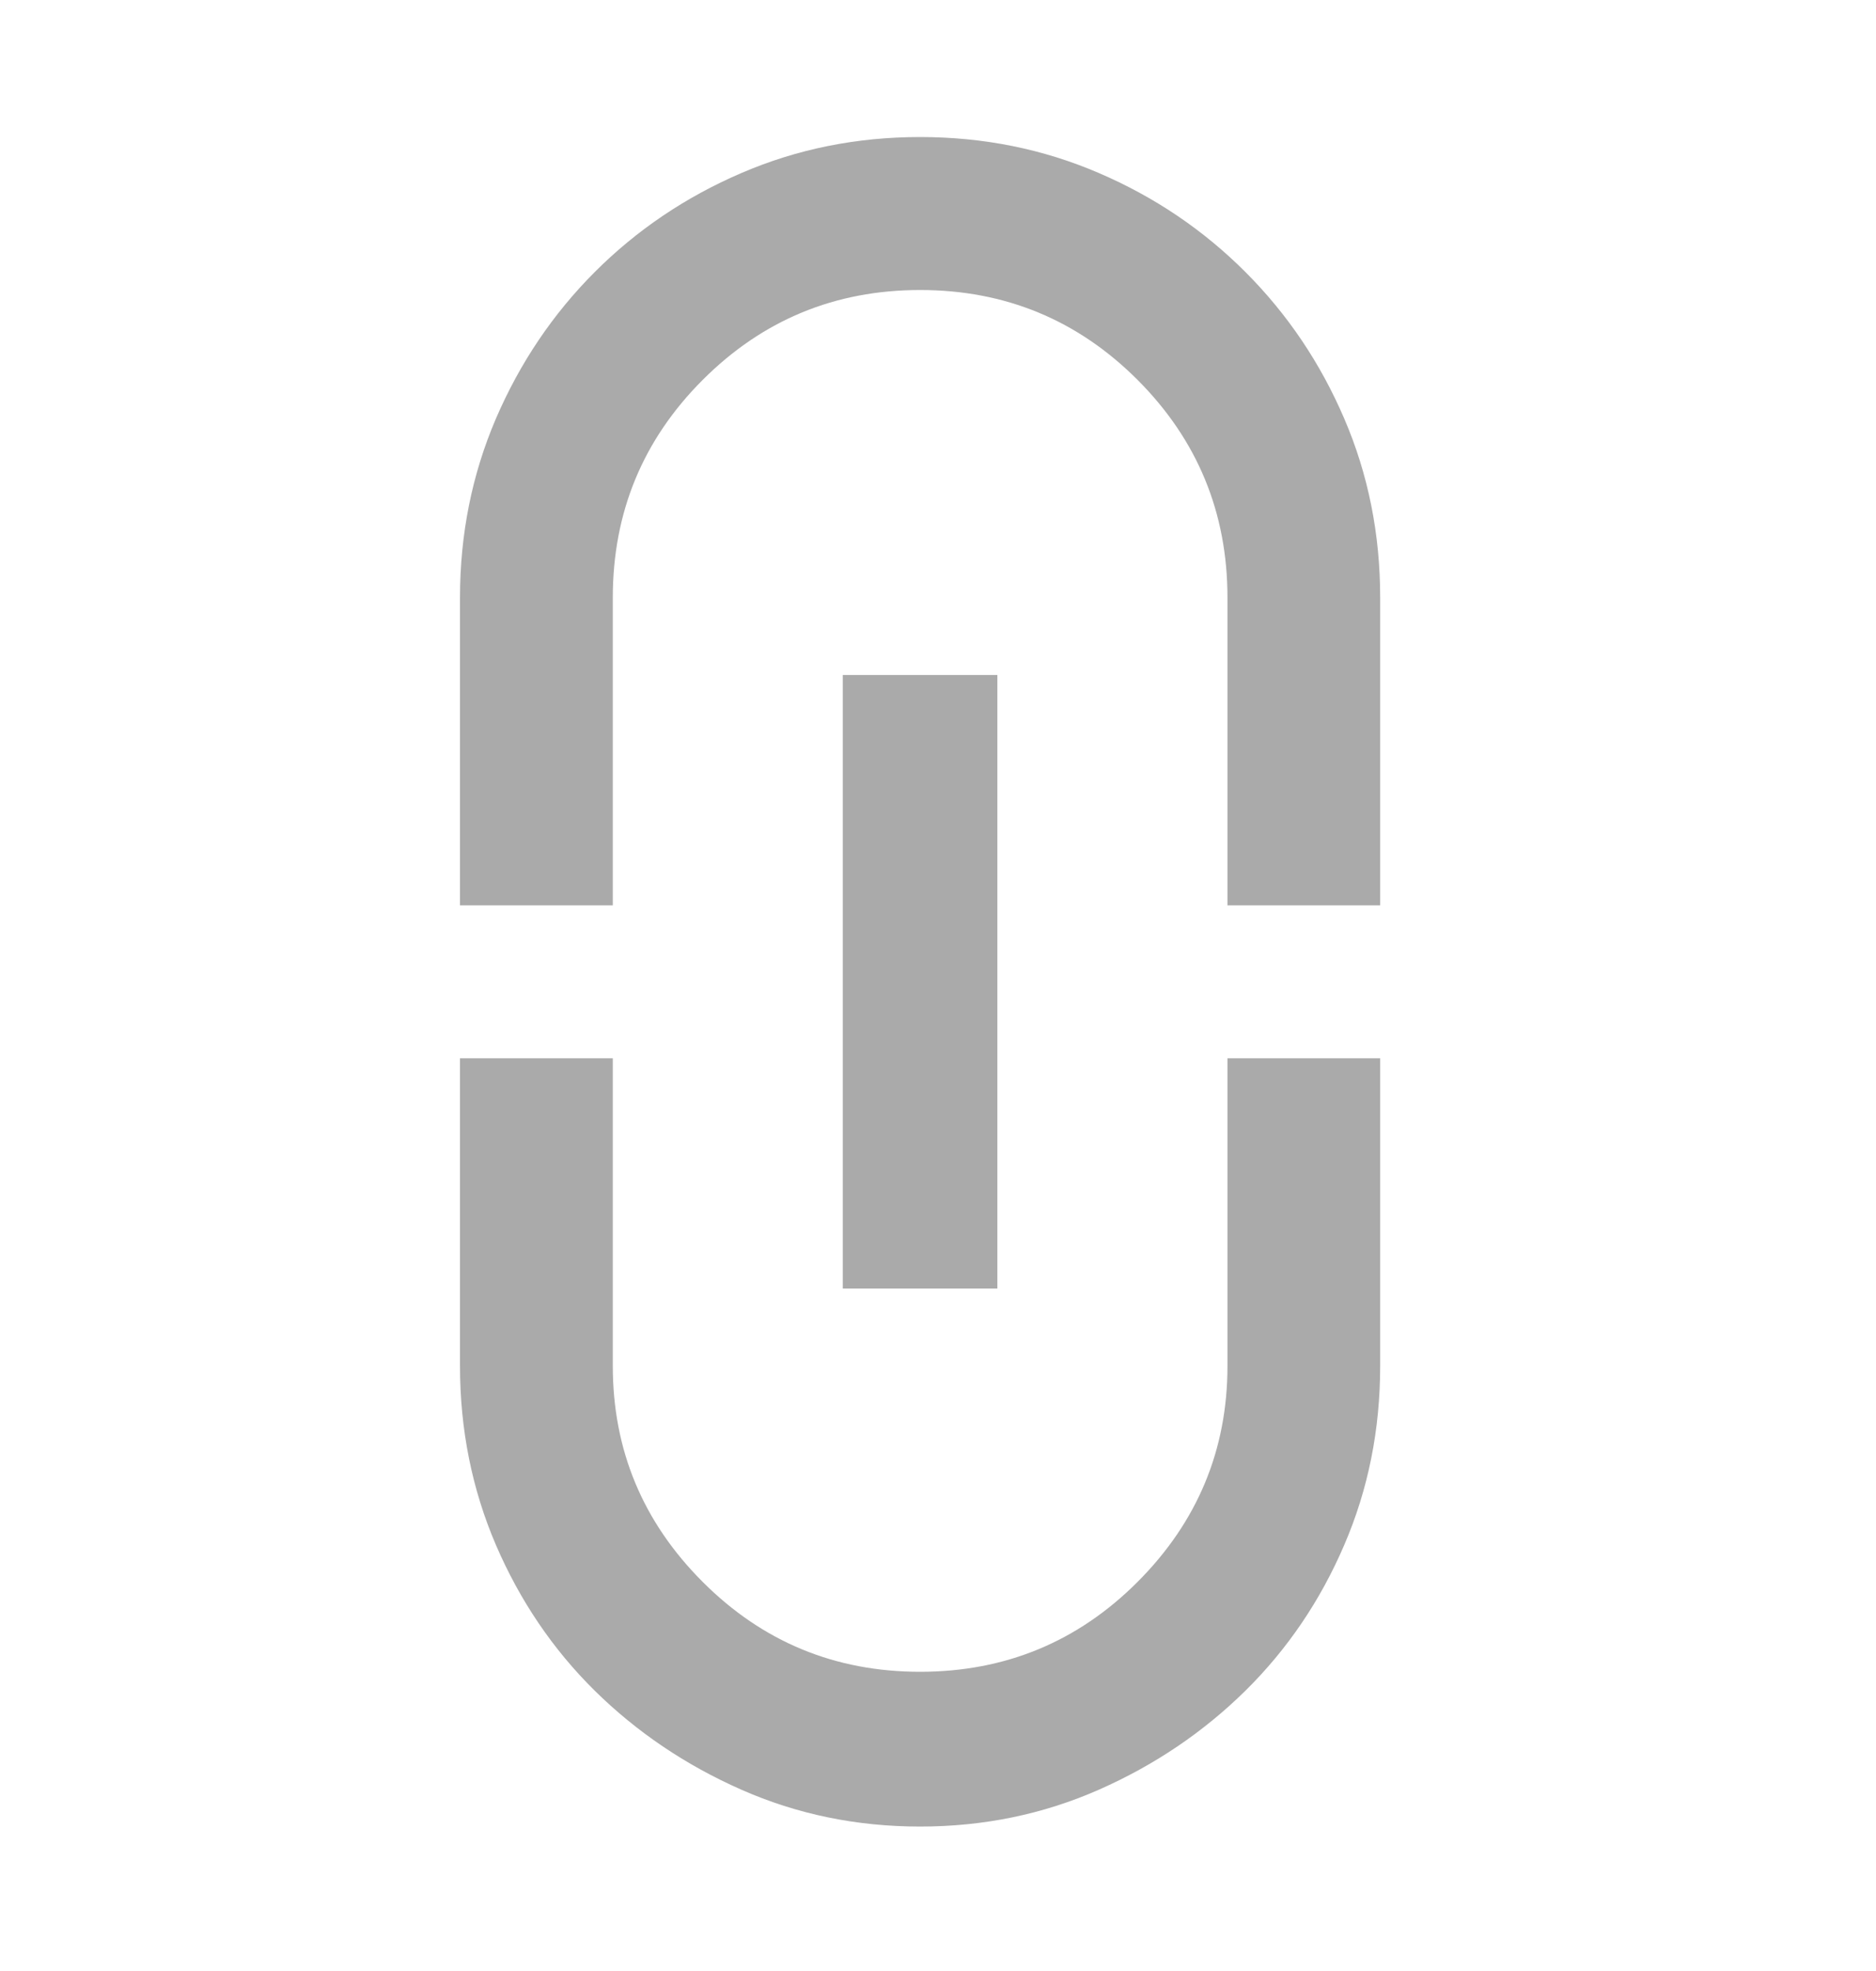 <svg width="20" height="21" viewBox="0 0 20 21" fill="none" xmlns="http://www.w3.org/2000/svg">
<path d="M8.985 7.192H10.633V13.729H8.985V7.192ZM13.086 14.553C13.086 15.448 12.766 16.215 12.128 16.854C11.489 17.493 10.716 17.812 9.809 17.812C8.902 17.812 8.13 17.493 7.491 16.854C6.852 16.215 6.533 15.448 6.533 14.553V11.275H4.904V14.553C4.904 15.231 5.032 15.867 5.287 16.461C5.543 17.055 5.894 17.573 6.341 18.014C6.788 18.454 7.309 18.806 7.903 19.068C8.497 19.33 9.132 19.461 9.809 19.461C10.486 19.461 11.122 19.33 11.716 19.068C12.31 18.806 12.83 18.454 13.277 18.014C13.724 17.573 14.076 17.055 14.331 16.461C14.587 15.867 14.714 15.231 14.714 14.553V11.275H13.086V14.553ZM9.809 1.46C9.132 1.46 8.497 1.588 7.903 1.844C7.309 2.099 6.788 2.451 6.341 2.898C5.894 3.345 5.543 3.866 5.287 4.46C5.032 5.055 4.904 5.691 4.904 6.368V9.646H6.533V6.368C6.533 5.461 6.852 4.687 7.491 4.048C8.13 3.409 8.902 3.09 9.809 3.09C10.716 3.09 11.489 3.409 12.128 4.048C12.766 4.687 13.086 5.461 13.086 6.368V9.646H14.714V6.368C14.714 5.691 14.587 5.055 14.331 4.46C14.076 3.866 13.724 3.345 13.277 2.898C12.83 2.451 12.31 2.099 11.716 1.844C11.122 1.588 10.486 1.46 9.809 1.46Z" fill="#AAAAAA"/>
</svg>

